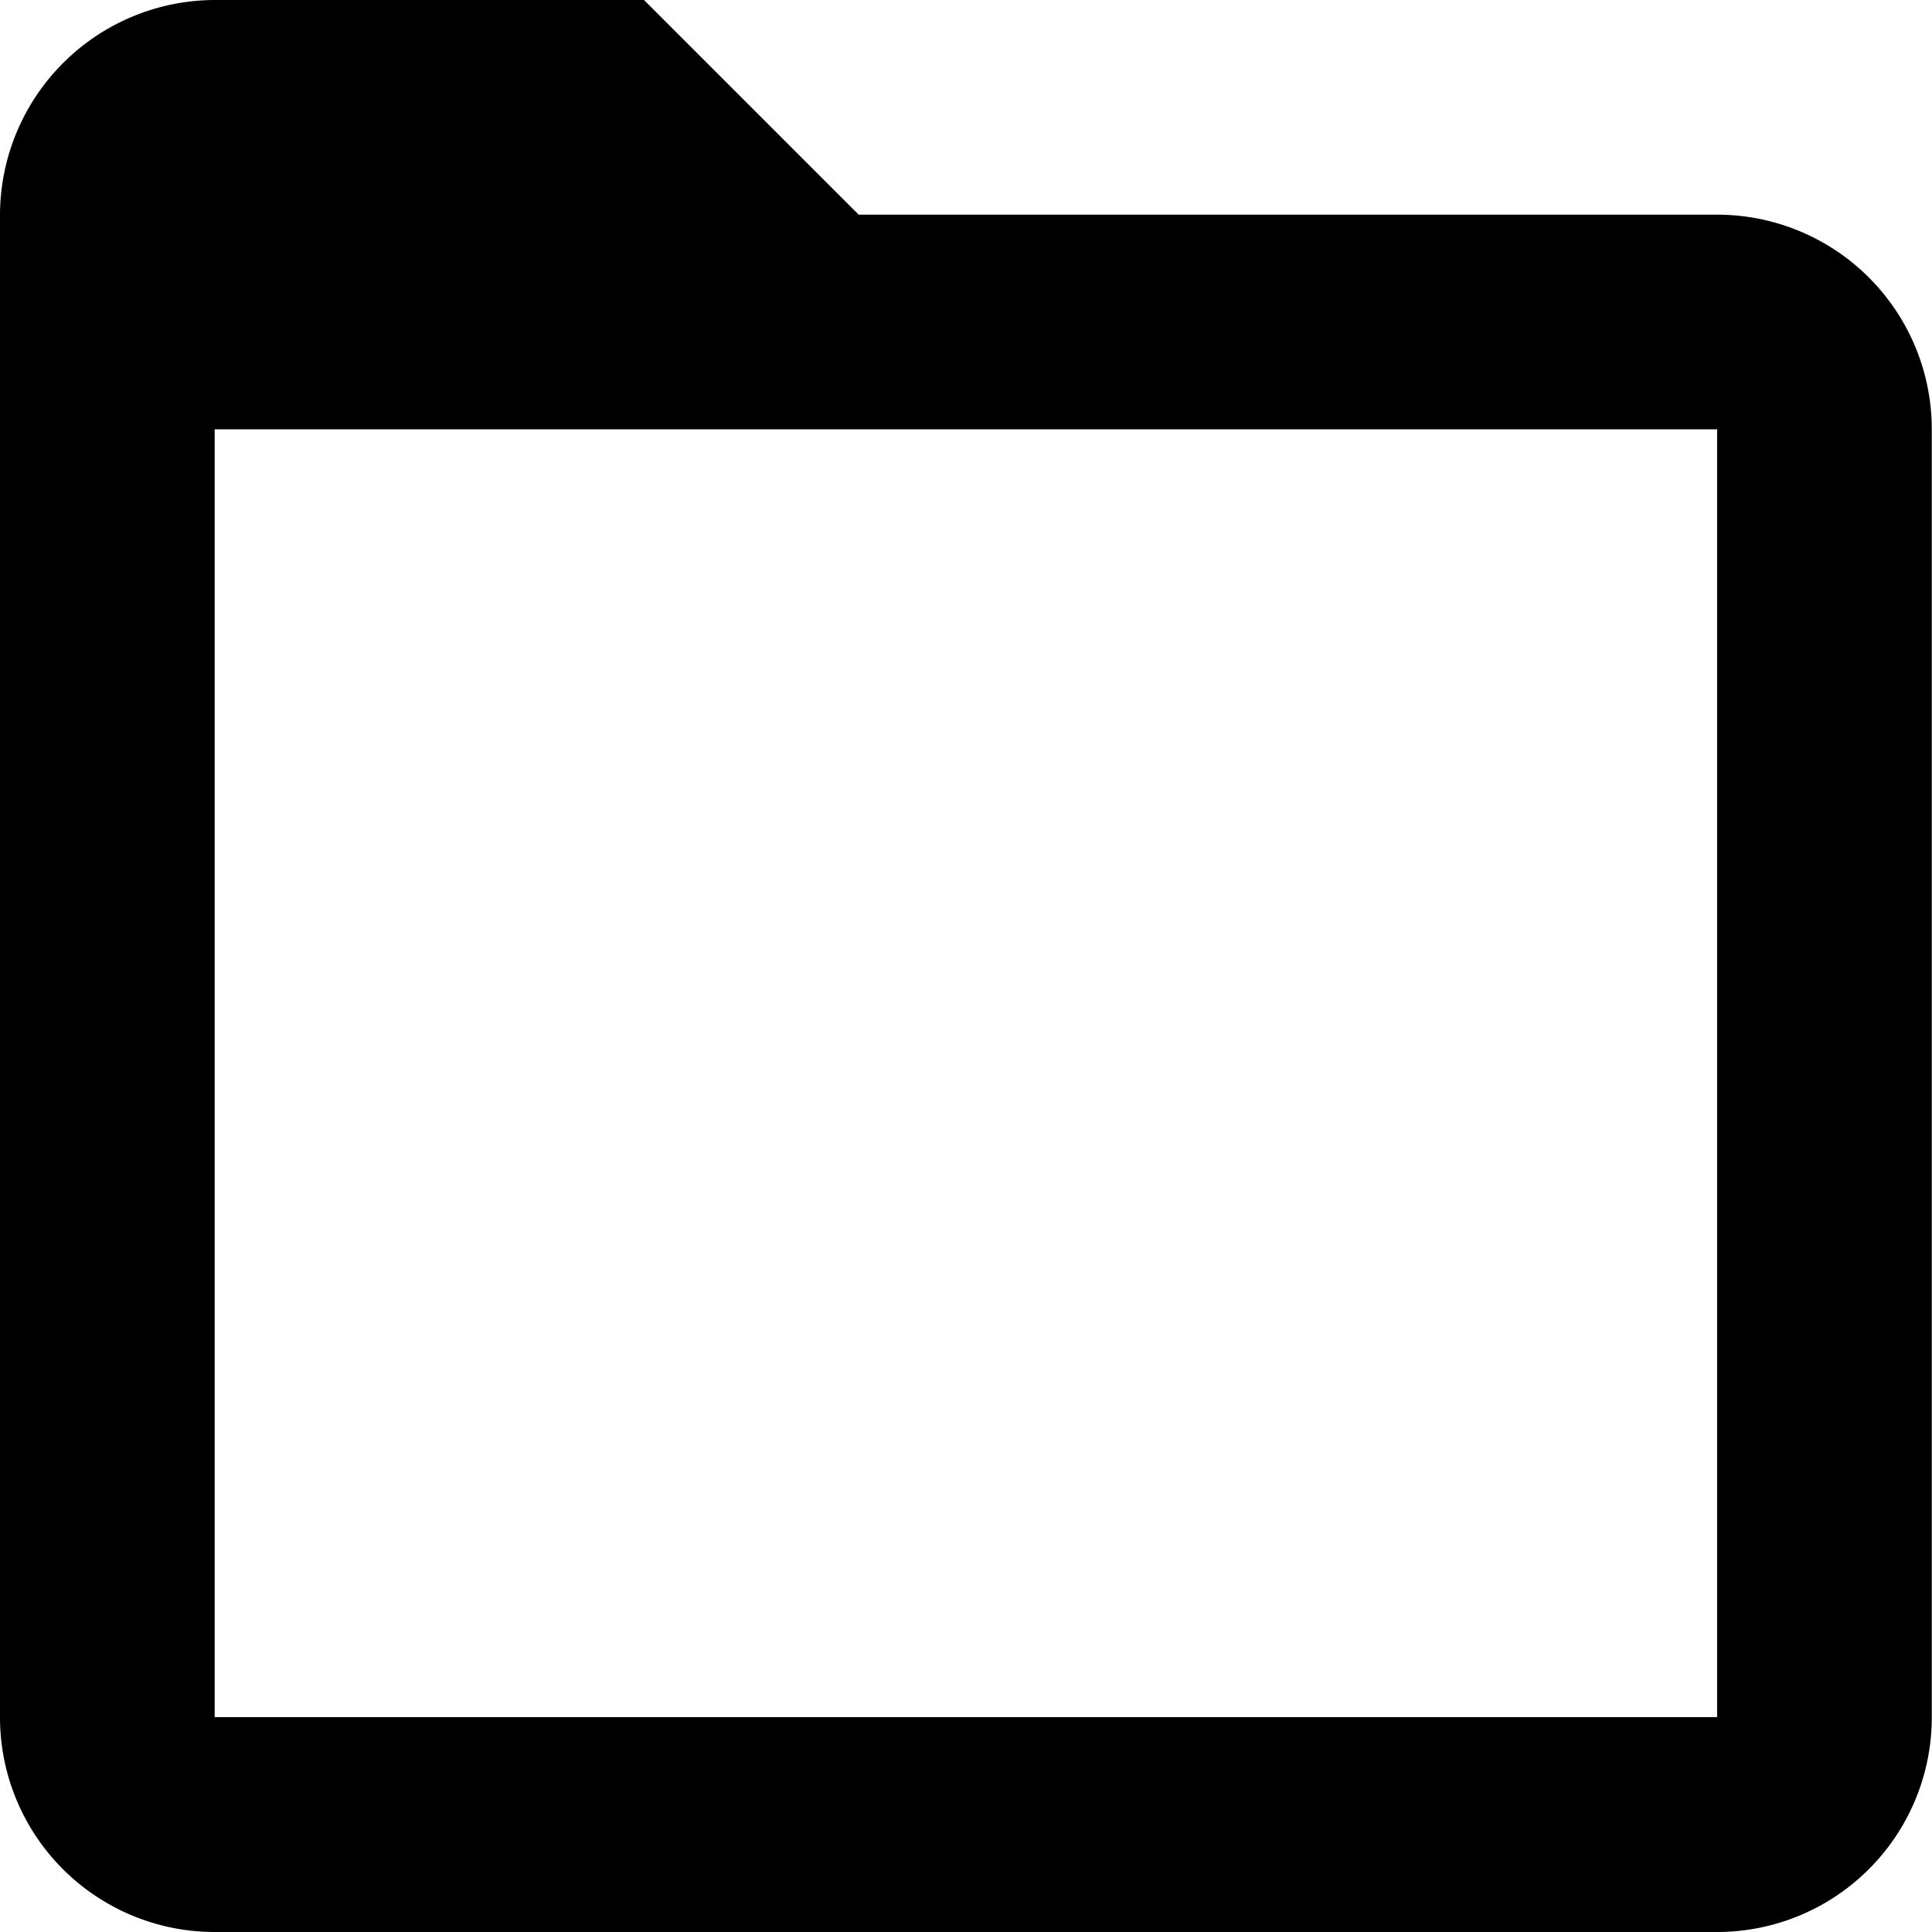 <svg xmlns="http://www.w3.org/2000/svg" width="35.667" height="35.667" viewBox="0 0 35.667 35.667"><path d="M20.352,8.463H36.2a3.963,3.963,0,0,1,3.963,3.963V36.2A3.963,3.963,0,0,1,36.2,40.167H8.463A3.963,3.963,0,0,1,4.5,36.2V8.463A3.975,3.975,0,0,1,8.463,4.5h7.926ZM8.463,12.426V36.2H36.2V12.426Z" transform="translate(-4.5 -4.5)"/></svg>
